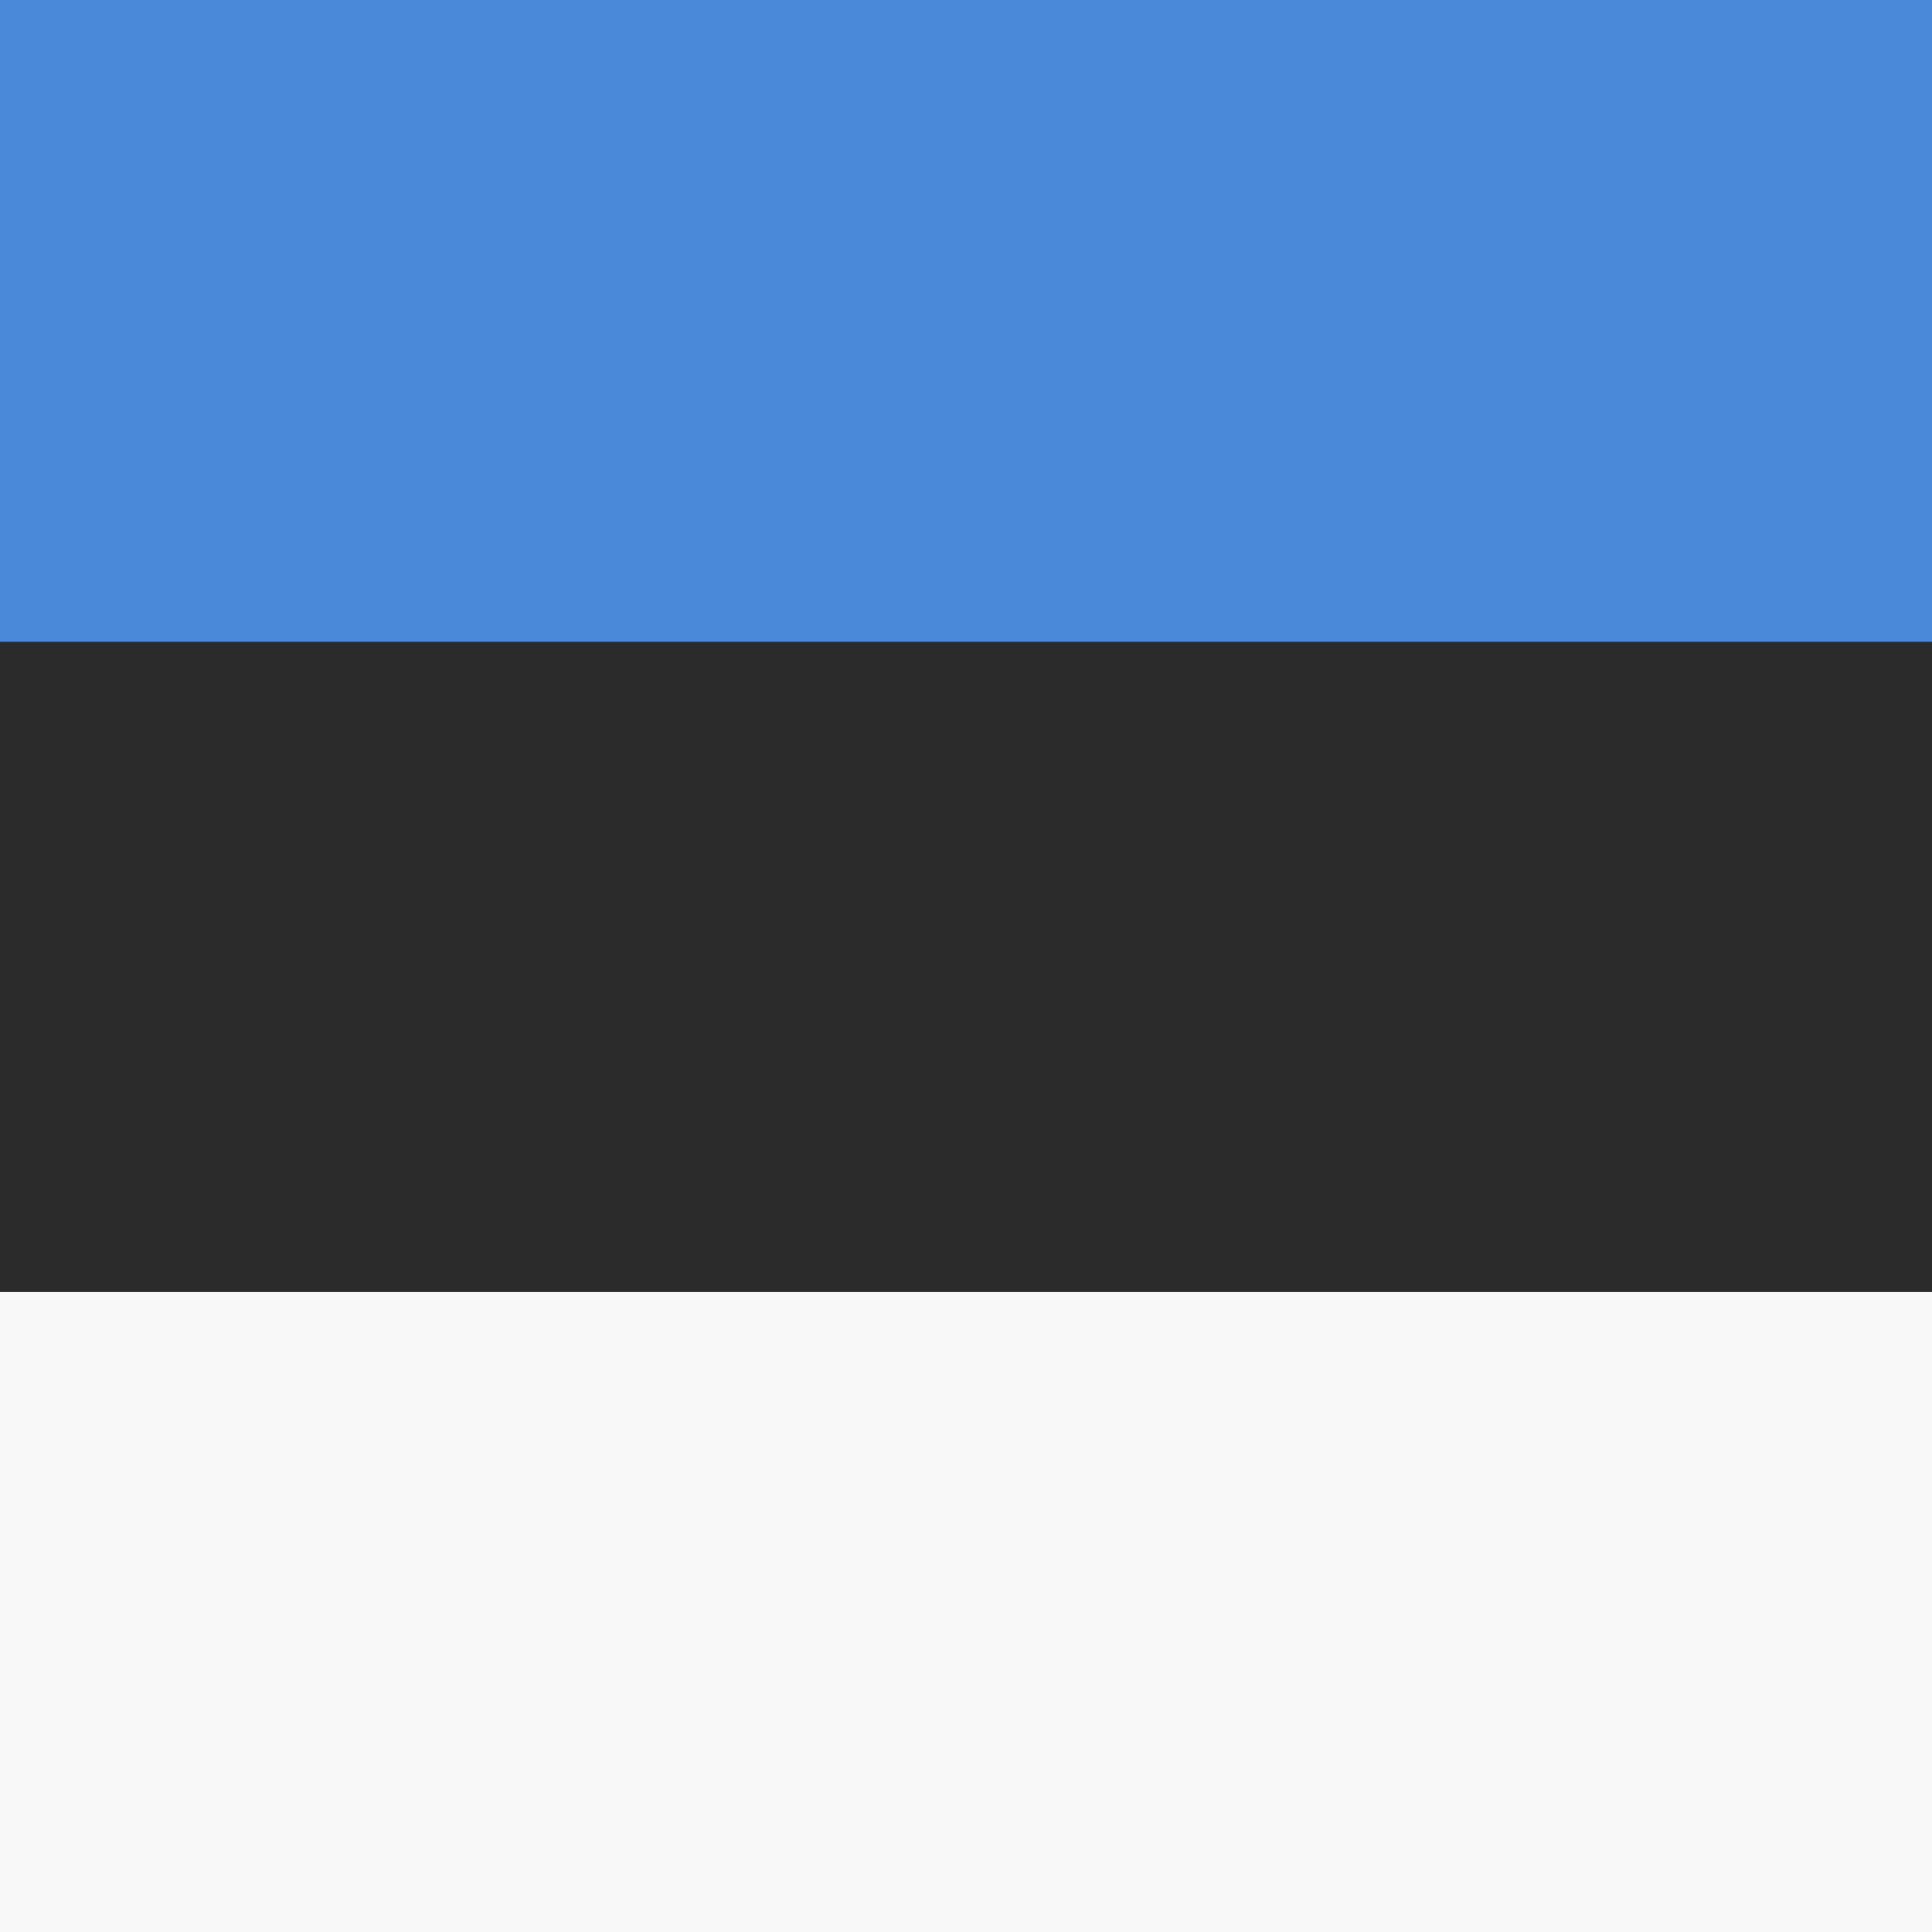 <svg xmlns="http://www.w3.org/2000/svg" height="512" width="512" viewBox="0 0 512 512">
  <rect x="0" y="0" width="512" height="512" fill="#333333" stroke="none"/>
  <g fill-rule="evenodd" transform="scale(.482 .72)" stroke-width="1pt" fill="#2b2b2b">
    <rect rx="0" ry="0" height="708.66" width="1063"></rect>
    <rect rx="0" ry="0" height="236.22" width="1063" y="475.56" fill="#f8f8f8"></rect>
    <path fill="#4a88d9" d="M0 0h1063v236.22H0z"></path>
  </g>
</svg>
